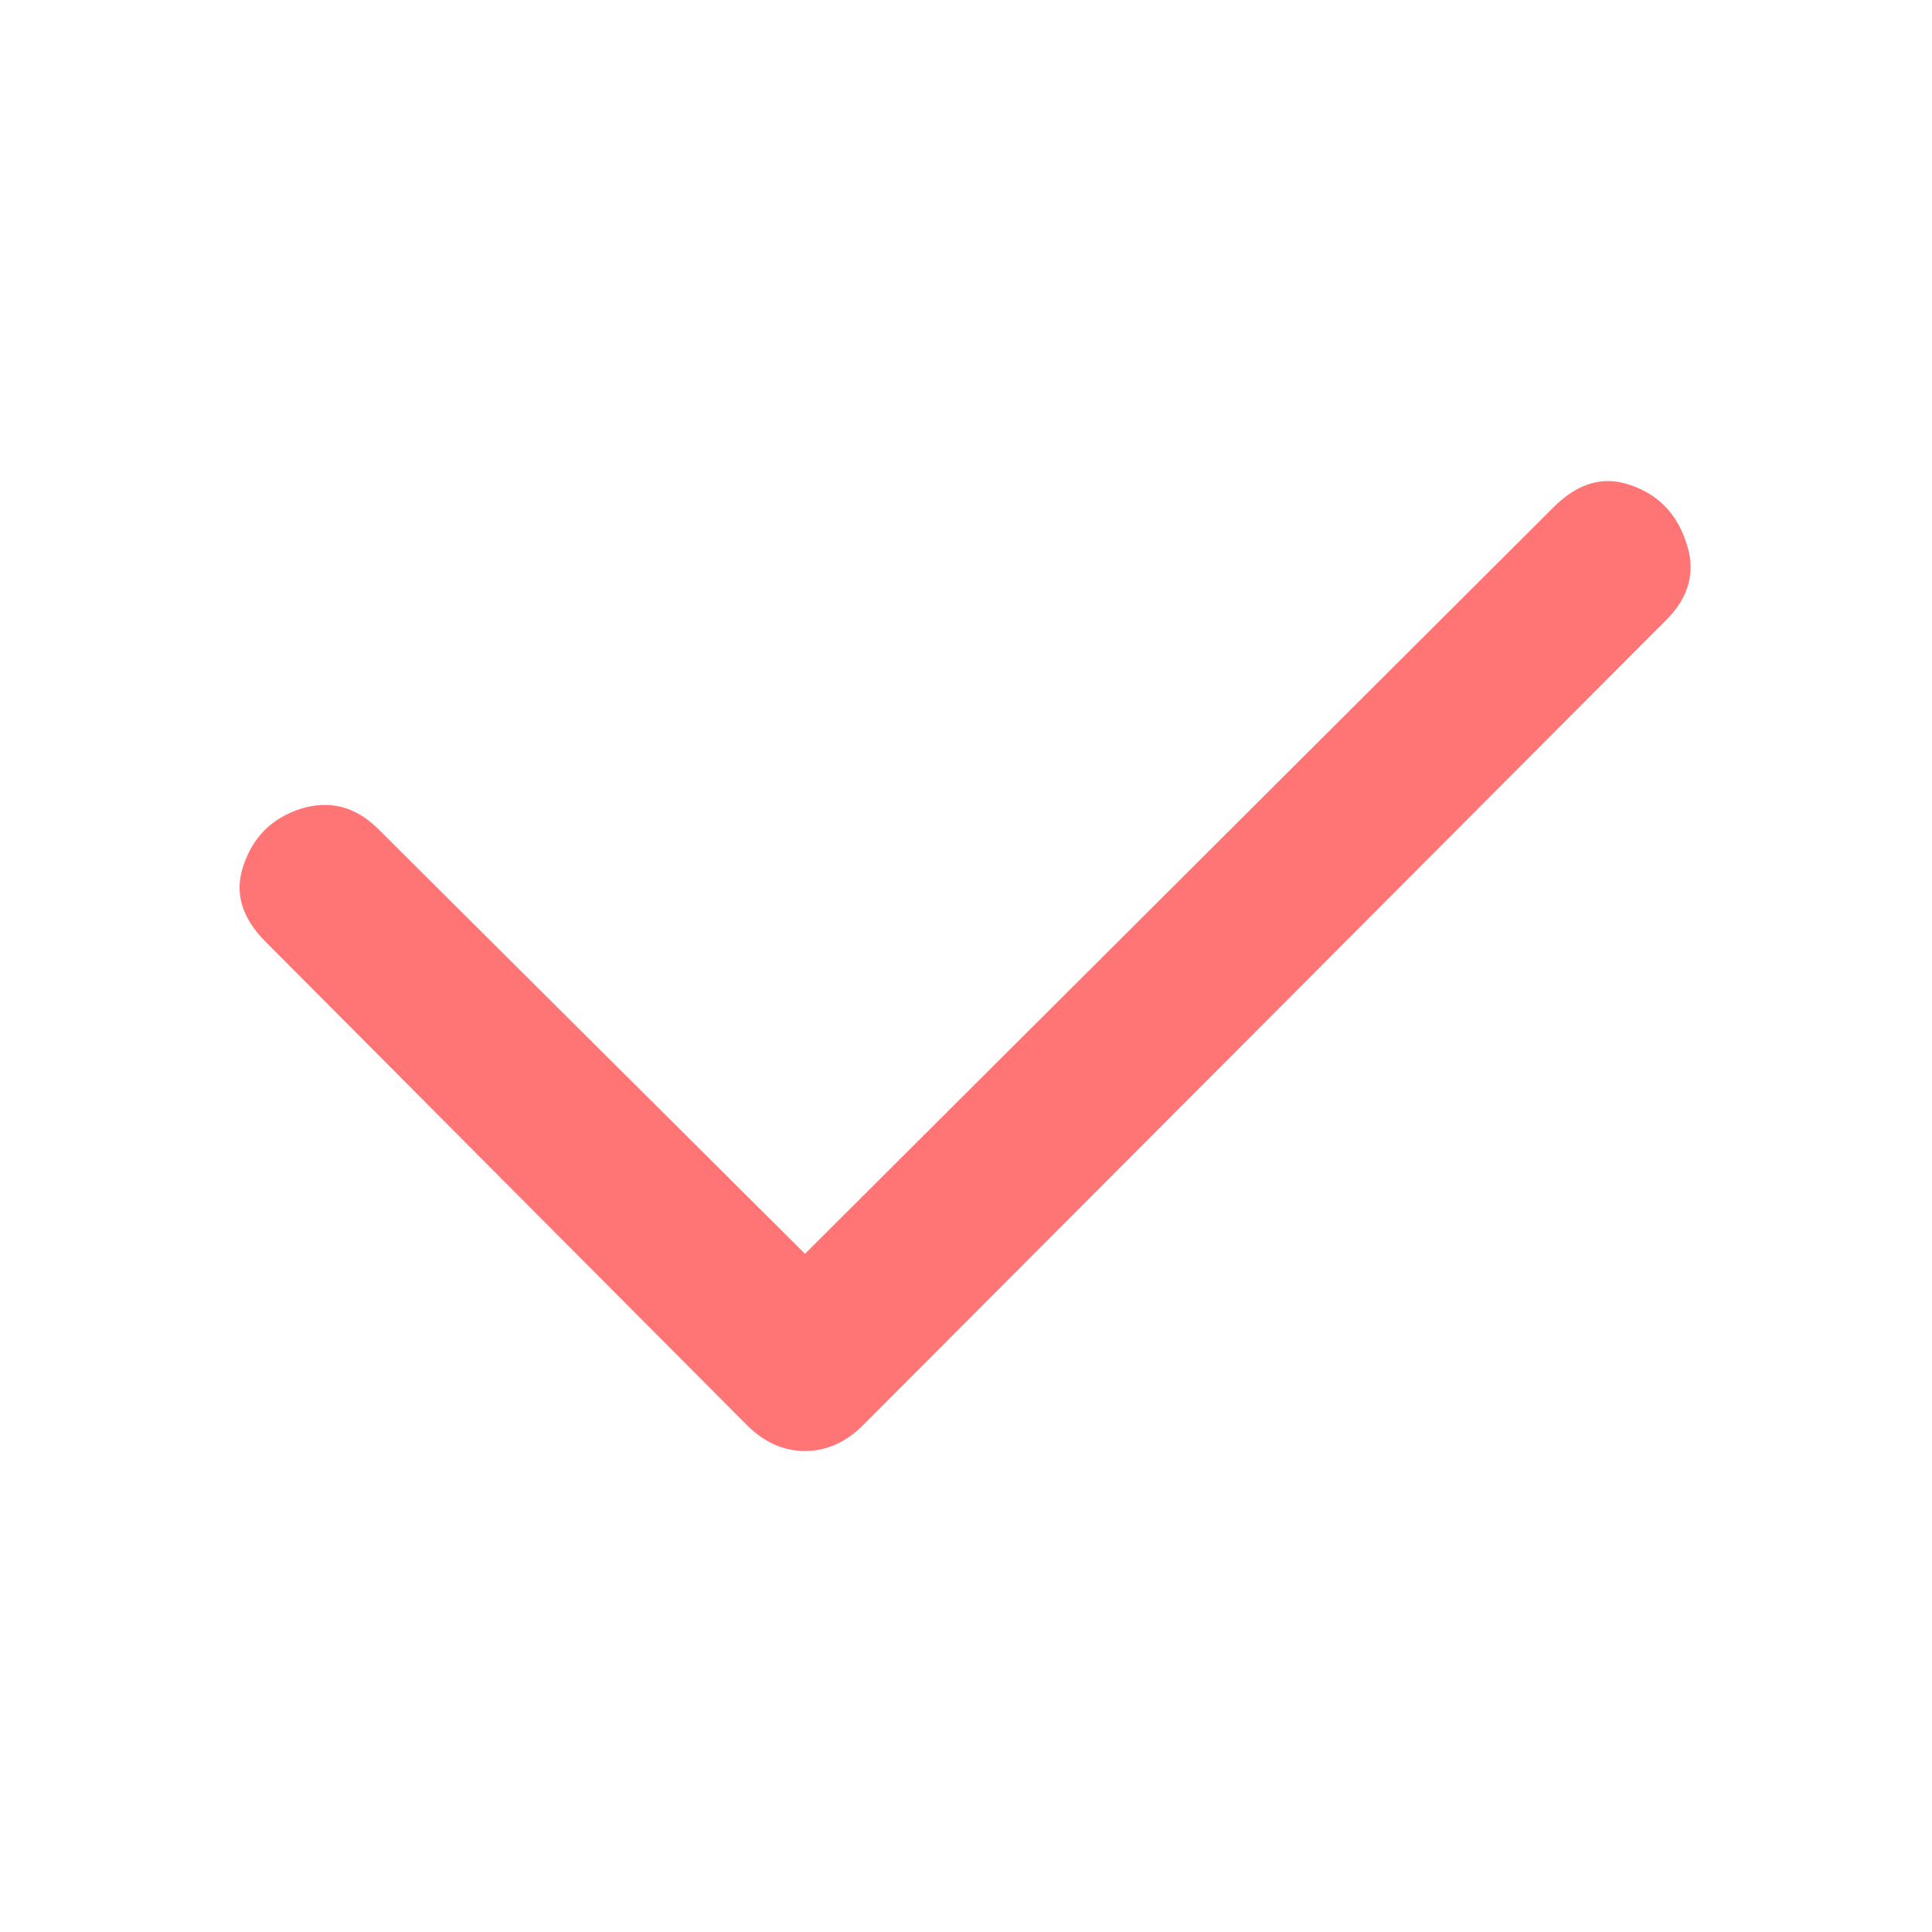 <svg width="24" height="24" viewBox="0 0 24 24" fill="none" xmlns="http://www.w3.org/2000/svg">
<path d="M3.3 11.7C3 11.4 2.908 11.083 3.025 10.75C3.142 10.4 3.375 10.167 3.725 10.05C4.092 9.933 4.417 10.017 4.7 10.3L10 15.575L19.3 6.3C19.6 6 19.917 5.908 20.25 6.025C20.6 6.142 20.833 6.383 20.95 6.75C21.067 7.1 20.983 7.417 20.7 7.7L10.725 17.7C10.508 17.917 10.267 18.025 10 18.025C9.733 18.025 9.492 17.917 9.275 17.7L3.3 11.7Z" fill="#FF7575"/>
</svg>
